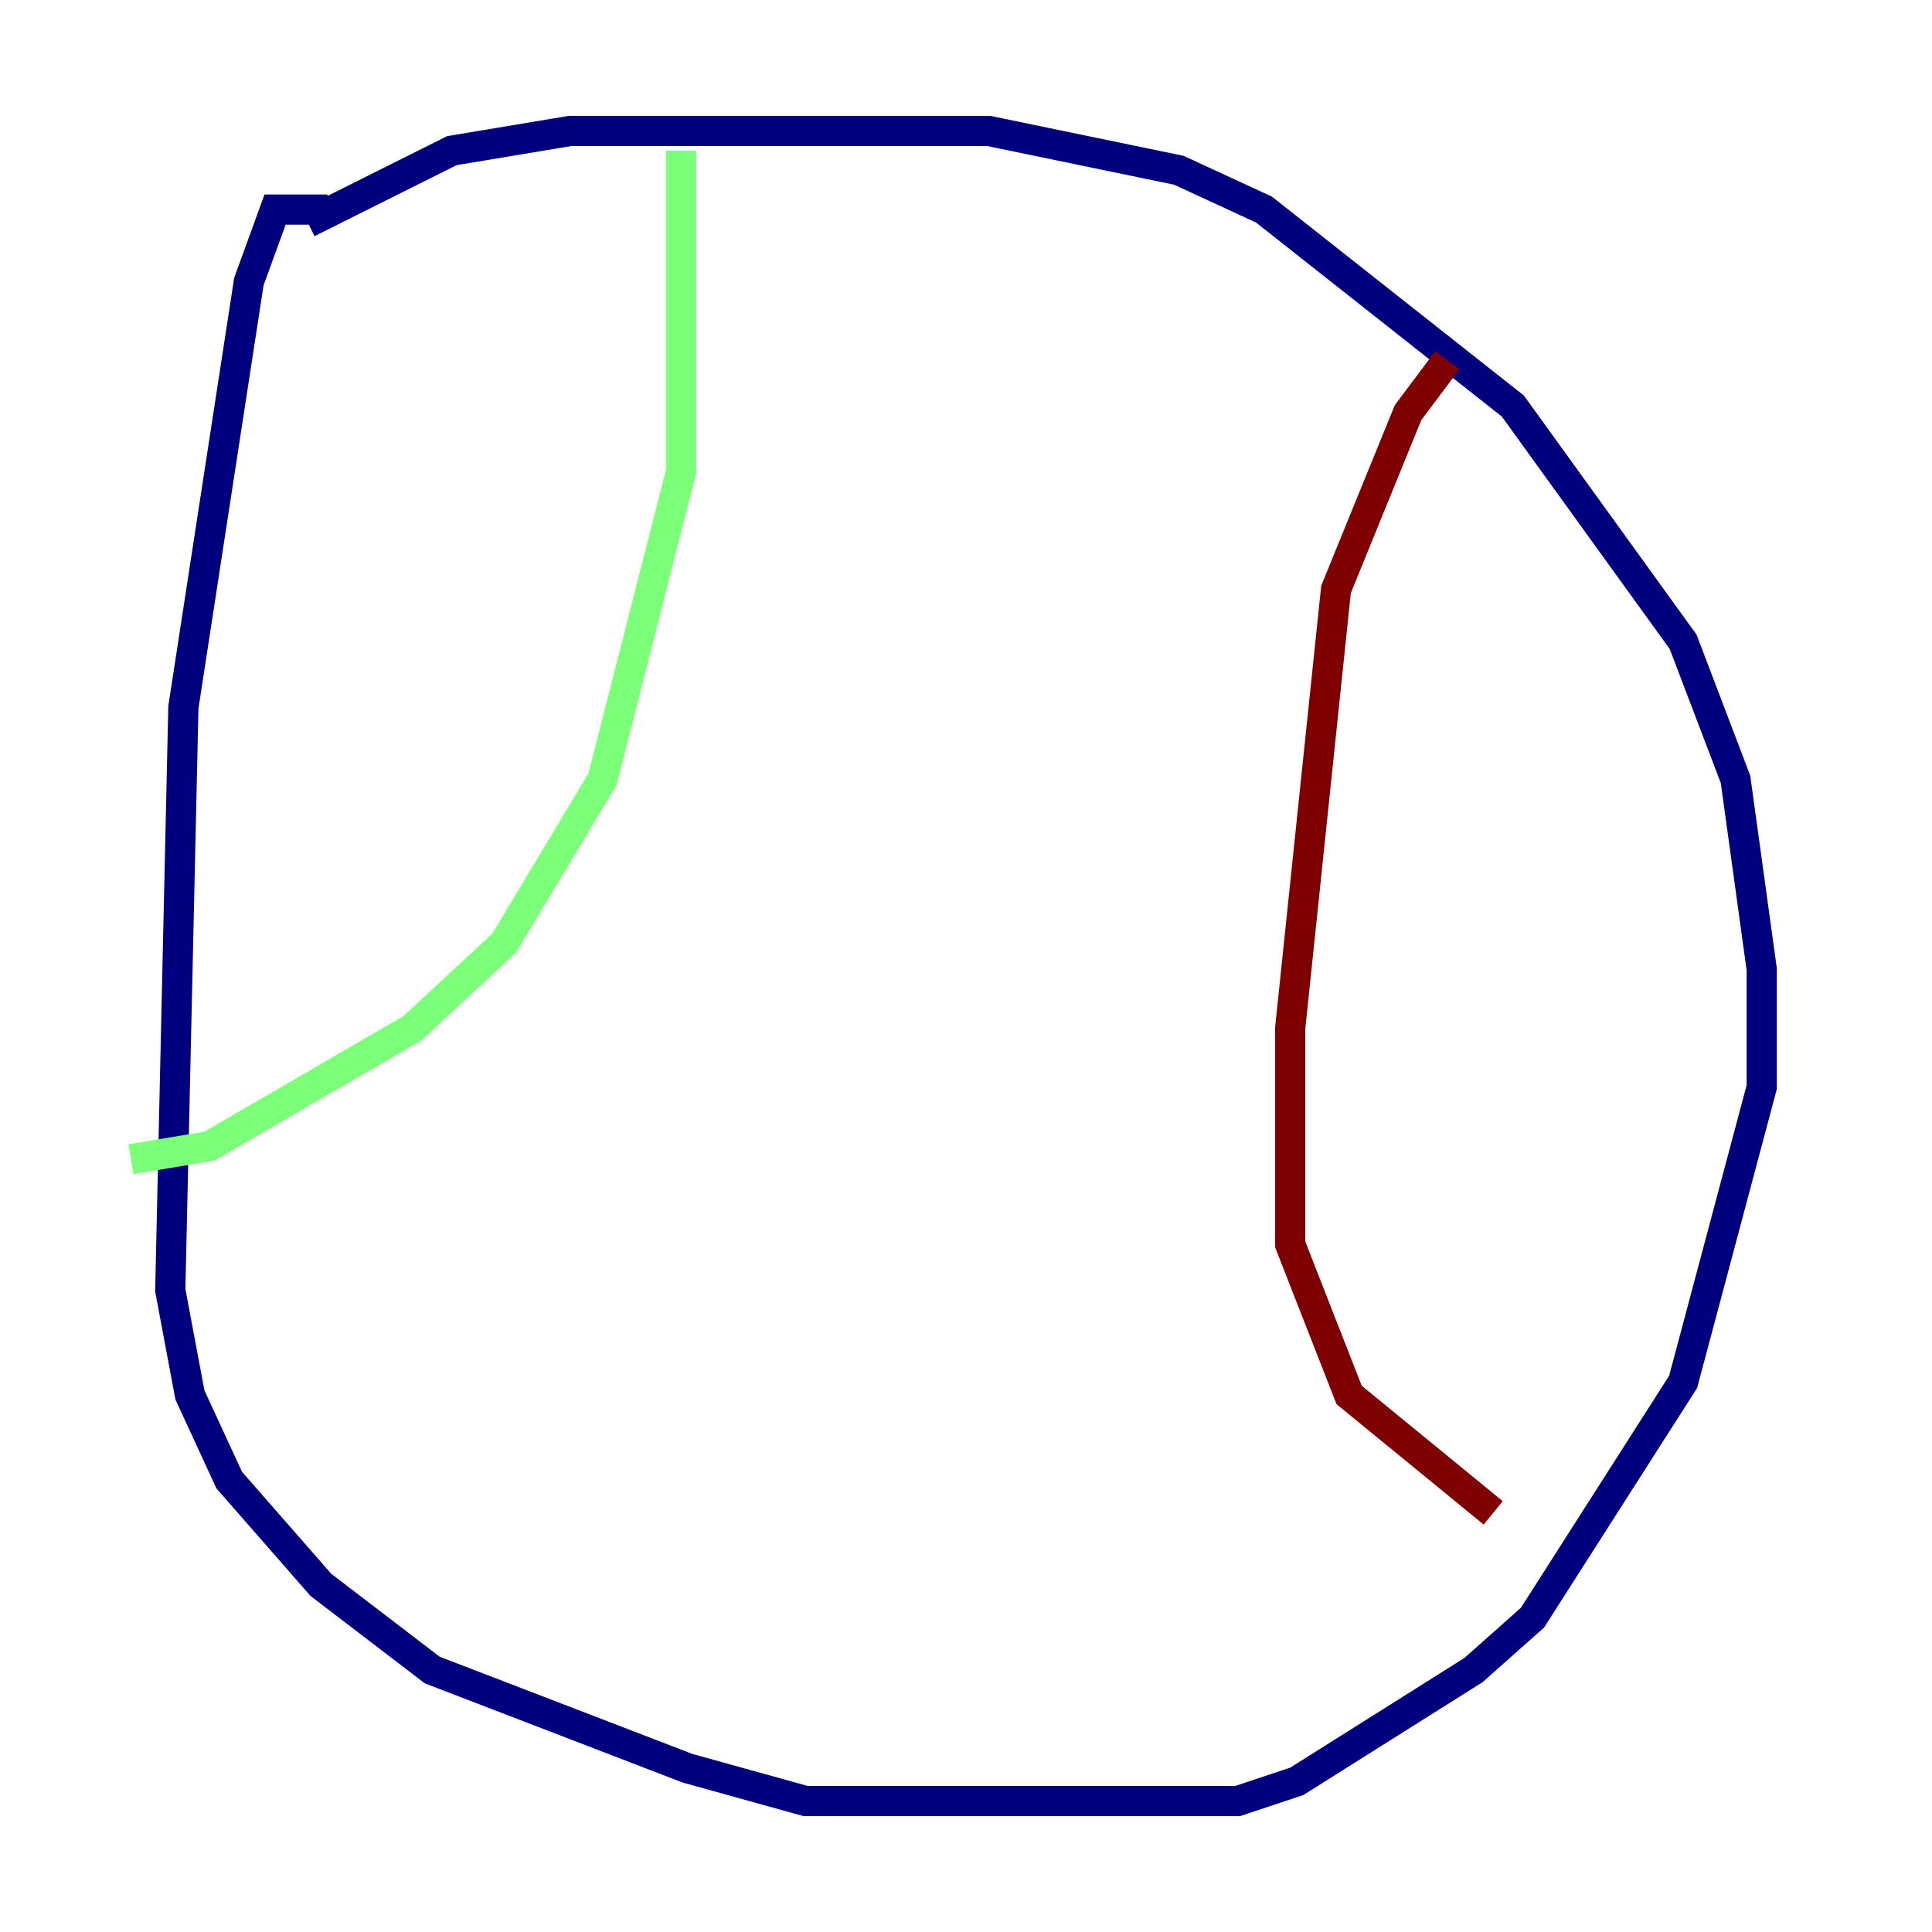 <?xml version="1.0" encoding="utf-8" ?>
<svg baseProfile="tiny" height="128" version="1.2" viewBox="0,0,128,128" width="128" xmlns="http://www.w3.org/2000/svg" xmlns:ev="http://www.w3.org/2001/xml-events" xmlns:xlink="http://www.w3.org/1999/xlink"><defs /><polyline fill="none" points="21.695,13.885 18.224,13.885 16.488,18.658 12.149,46.861 11.281,85.478 12.583,92.42 15.186,98.061 21.261,105.003 28.637,110.644 45.559,117.153 53.37,119.322 82.007,119.322 85.912,118.02 97.627,110.644 101.532,107.173 111.512,91.552 116.719,72.027 116.719,64.217 114.983,51.634 111.512,42.522 100.231,26.902 83.742,13.885 78.102,11.281 65.519,8.678 37.749,8.678 29.939,9.98 20.393,14.752" stroke="#00007f" stroke-width="2" /><polyline fill="none" points="45.125,9.98 45.125,31.241 39.919,51.634 33.41,62.481 27.336,68.122 13.885,75.932 8.678,76.8" stroke="#7cff79" stroke-width="2" /><polyline fill="none" points="95.891,23.864 93.288,27.336 88.515,39.051 85.478,68.122 85.478,82.441 89.383,92.42 98.929,100.231" stroke="#7f0000" stroke-width="2" /></svg>